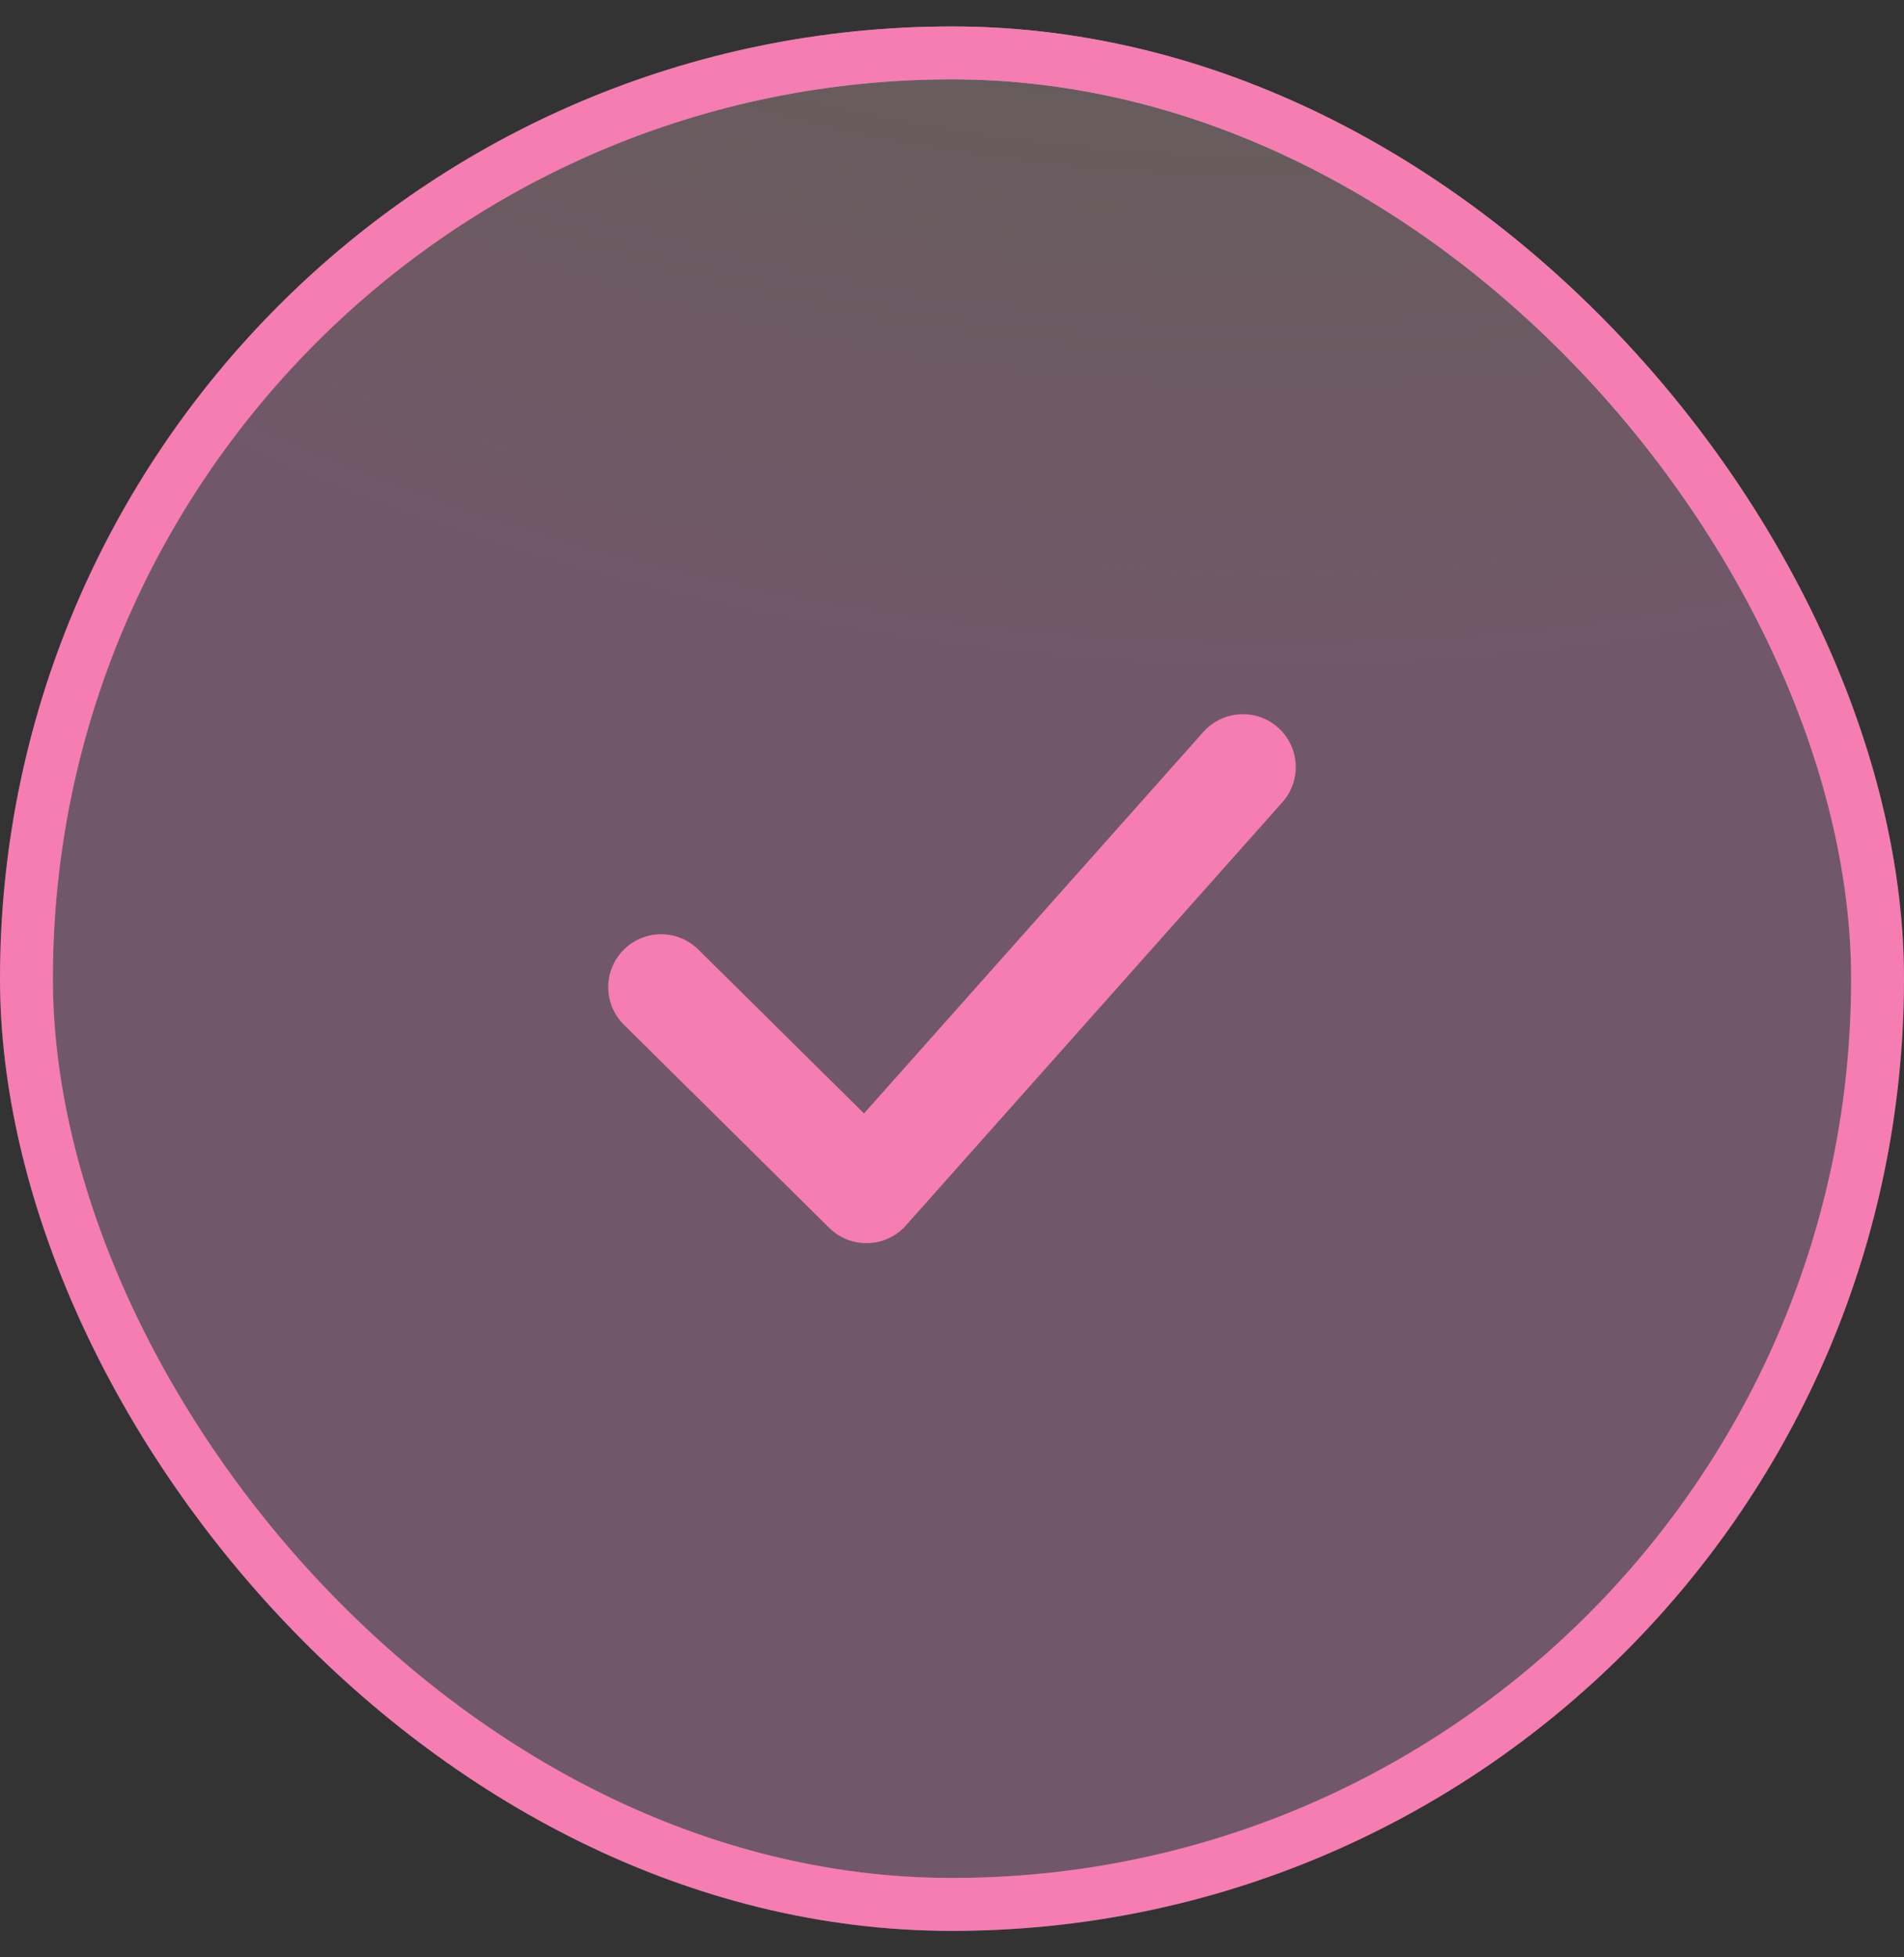 <svg width="36" height="37" viewBox="0 0 36 37" fill="none" xmlns="http://www.w3.org/2000/svg">
<rect x="0" y="0" width="36" height="37" fill="#333333" stroke="none"/>
<rect x="0.5" y="1" width="35" height="35" rx="17.5" fill="white" fill-opacity="0.2"/>
<rect x="0.5" y="1" width="35" height="35" rx="17.5" fill="url(#paint0_angular_4660_12890)" fill-opacity="0.15"/>
<rect x="0.5" y="1" width="35" height="35" rx="17.5" stroke="url(#paint1_linear_4660_12890)"/>
<rect x="0.5" y="1" width="35" height="35" rx="17.5" stroke="#F57DB2"/>
<path d="M12.5 18.66L16.382 22.5L23.5 14.5" stroke="#F57DB2" stroke-width="2" stroke-linecap="round" stroke-linejoin="round"/>
<defs>
<radialGradient id="paint0_angular_4660_12890" cx="0" cy="0" r="1" gradientUnits="userSpaceOnUse" gradientTransform="translate(23.062 -36.344) rotate(-126.07) scale(60.081 60.518)">
<stop offset="0" stop-color="#FF775E" stop-opacity="0.1"/>
<stop offset="0.47" stop-color="#FF4D61" stop-opacity="0.6"/>
<stop offset="0.535" stop-color="#E83ABC"/>
<stop offset="0.579" stop-color="#FF625F" stop-opacity="0.345"/>
<stop offset="0.815" stop-color="#E83ABC"/>
</radialGradient>
<linearGradient id="paint1_linear_4660_12890" x1="31.5" y1="-0.625" x2="8.438" y2="36.5" gradientUnits="userSpaceOnUse">
<stop stop-color="white" stop-opacity="0.8"/>
<stop offset="0.375" stop-color="white" stop-opacity="0.01"/>
<stop offset="0.585" stop-color="white" stop-opacity="0.01"/>
<stop offset="0.995" stop-color="white" stop-opacity="0.3"/>
</linearGradient>
</defs>
</svg>
